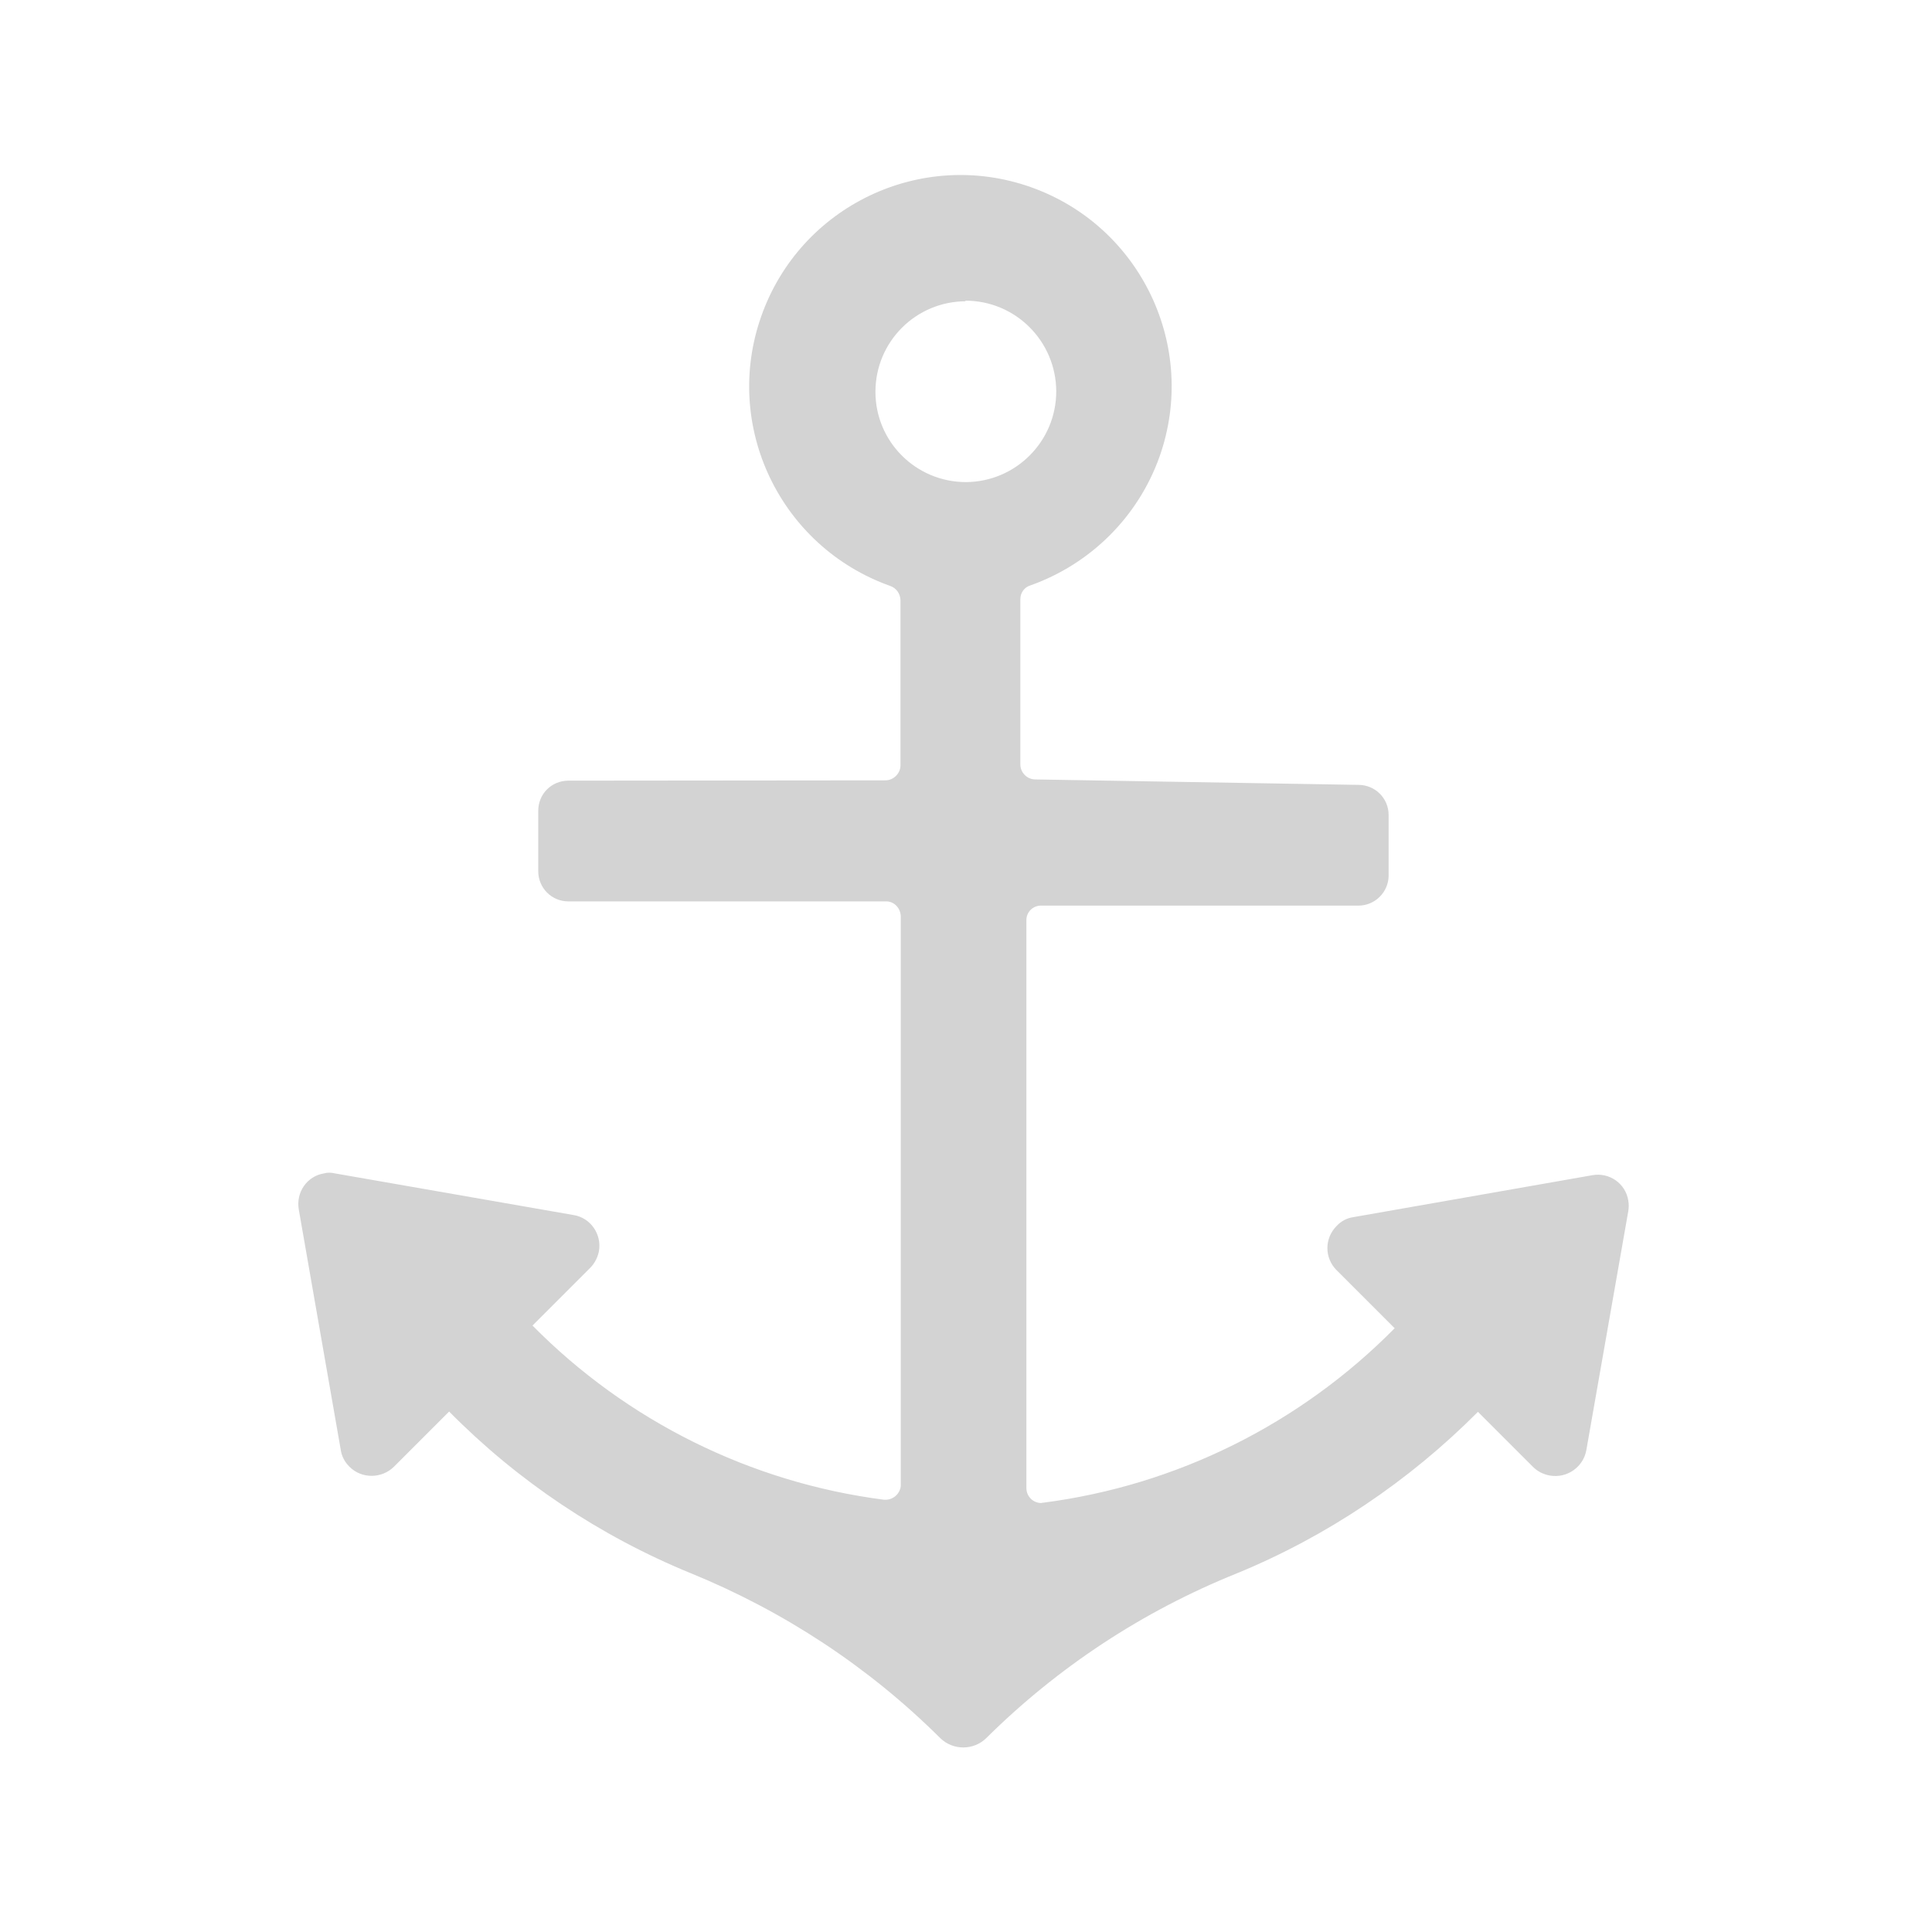 <svg xmlns="http://www.w3.org/2000/svg" viewBox="0 0 64 64">
  <path fill-rule="evenodd" d="M45 26v0c.55 0 1 .44 1 1v2 0c0 .55-.45 1-1 1H34.45h0c-.26.02-.45.23-.45.48v18.81h0c0 .28.22.5.5.5 .01-.01.03-.01.05-.01v0c4.42-.57 8.52-2.61 11.65-5.78l-1.92-1.92h-.001c-.41-.41-.41-1.06 0-1.47 .15-.16.34-.26.55-.29l7.92-1.39v0c.56-.1 1.1.27 1.19.84 .02.11.02.23 0 .35l-1.39 7.92v-.001c-.1.56-.64.94-1.21.84 -.22-.04-.41-.14-.56-.29l-1.82-1.82v0c-2.29 2.3-5.01 4.13-8.01 5.36v0c-3.1 1.25-5.91 3.1-8.28 5.45v0 0c-.42.41-1.1.41-1.52 0h0c-2.37-2.36-5.19-4.21-8.28-5.47h-.001c-3-1.23-5.72-3.05-7.99-5.35l-1.83 1.83h0c-.41.4-1.07.4-1.47 0 -.16-.16-.26-.35-.29-.56l-1.39-7.96v0c-.1-.57.27-1.11.84-1.2 .11-.03.23-.03.35 0L19 40.25v0c.56.09.94.63.84 1.2 -.04.2-.14.4-.29.55l-1.91 1.91h-.001c3.12 3.16 7.22 5.2 11.64 5.77l0-.001c.27.03.53-.17.56-.45 0-.02 0-.04 0-.06V30.35v0c-.01-.26-.2-.47-.45-.49H18.83v0c-.56 0-1-.45-1-1v-2 0c0-.56.44-1 1-1l10.5-.01v0c.27 0 .5-.23.5-.5v-5.47 0c-.01-.22-.14-.4-.34-.47l0 0c-3.65-1.3-5.56-5.3-4.27-8.94 1.29-3.65 5.29-5.56 8.93-4.27 3.64 1.29 5.55 5.29 4.26 8.93 -.71 1.99-2.28 3.55-4.27 4.26v0c-.21.06-.34.25-.34.46v5.47 0c0 .27.22.5.5.5ZM32 9.99V9.98c-1.66 0-3 1.34-3 3 0 1.65 1.34 2.99 3 2.99 1.65-.01 2.99-1.35 2.99-3.01v0c-.01-1.66-1.35-3-3.01-3 -.01 0-.01 0-.01 0Z" fill="#D3D3D3"/>
</svg>